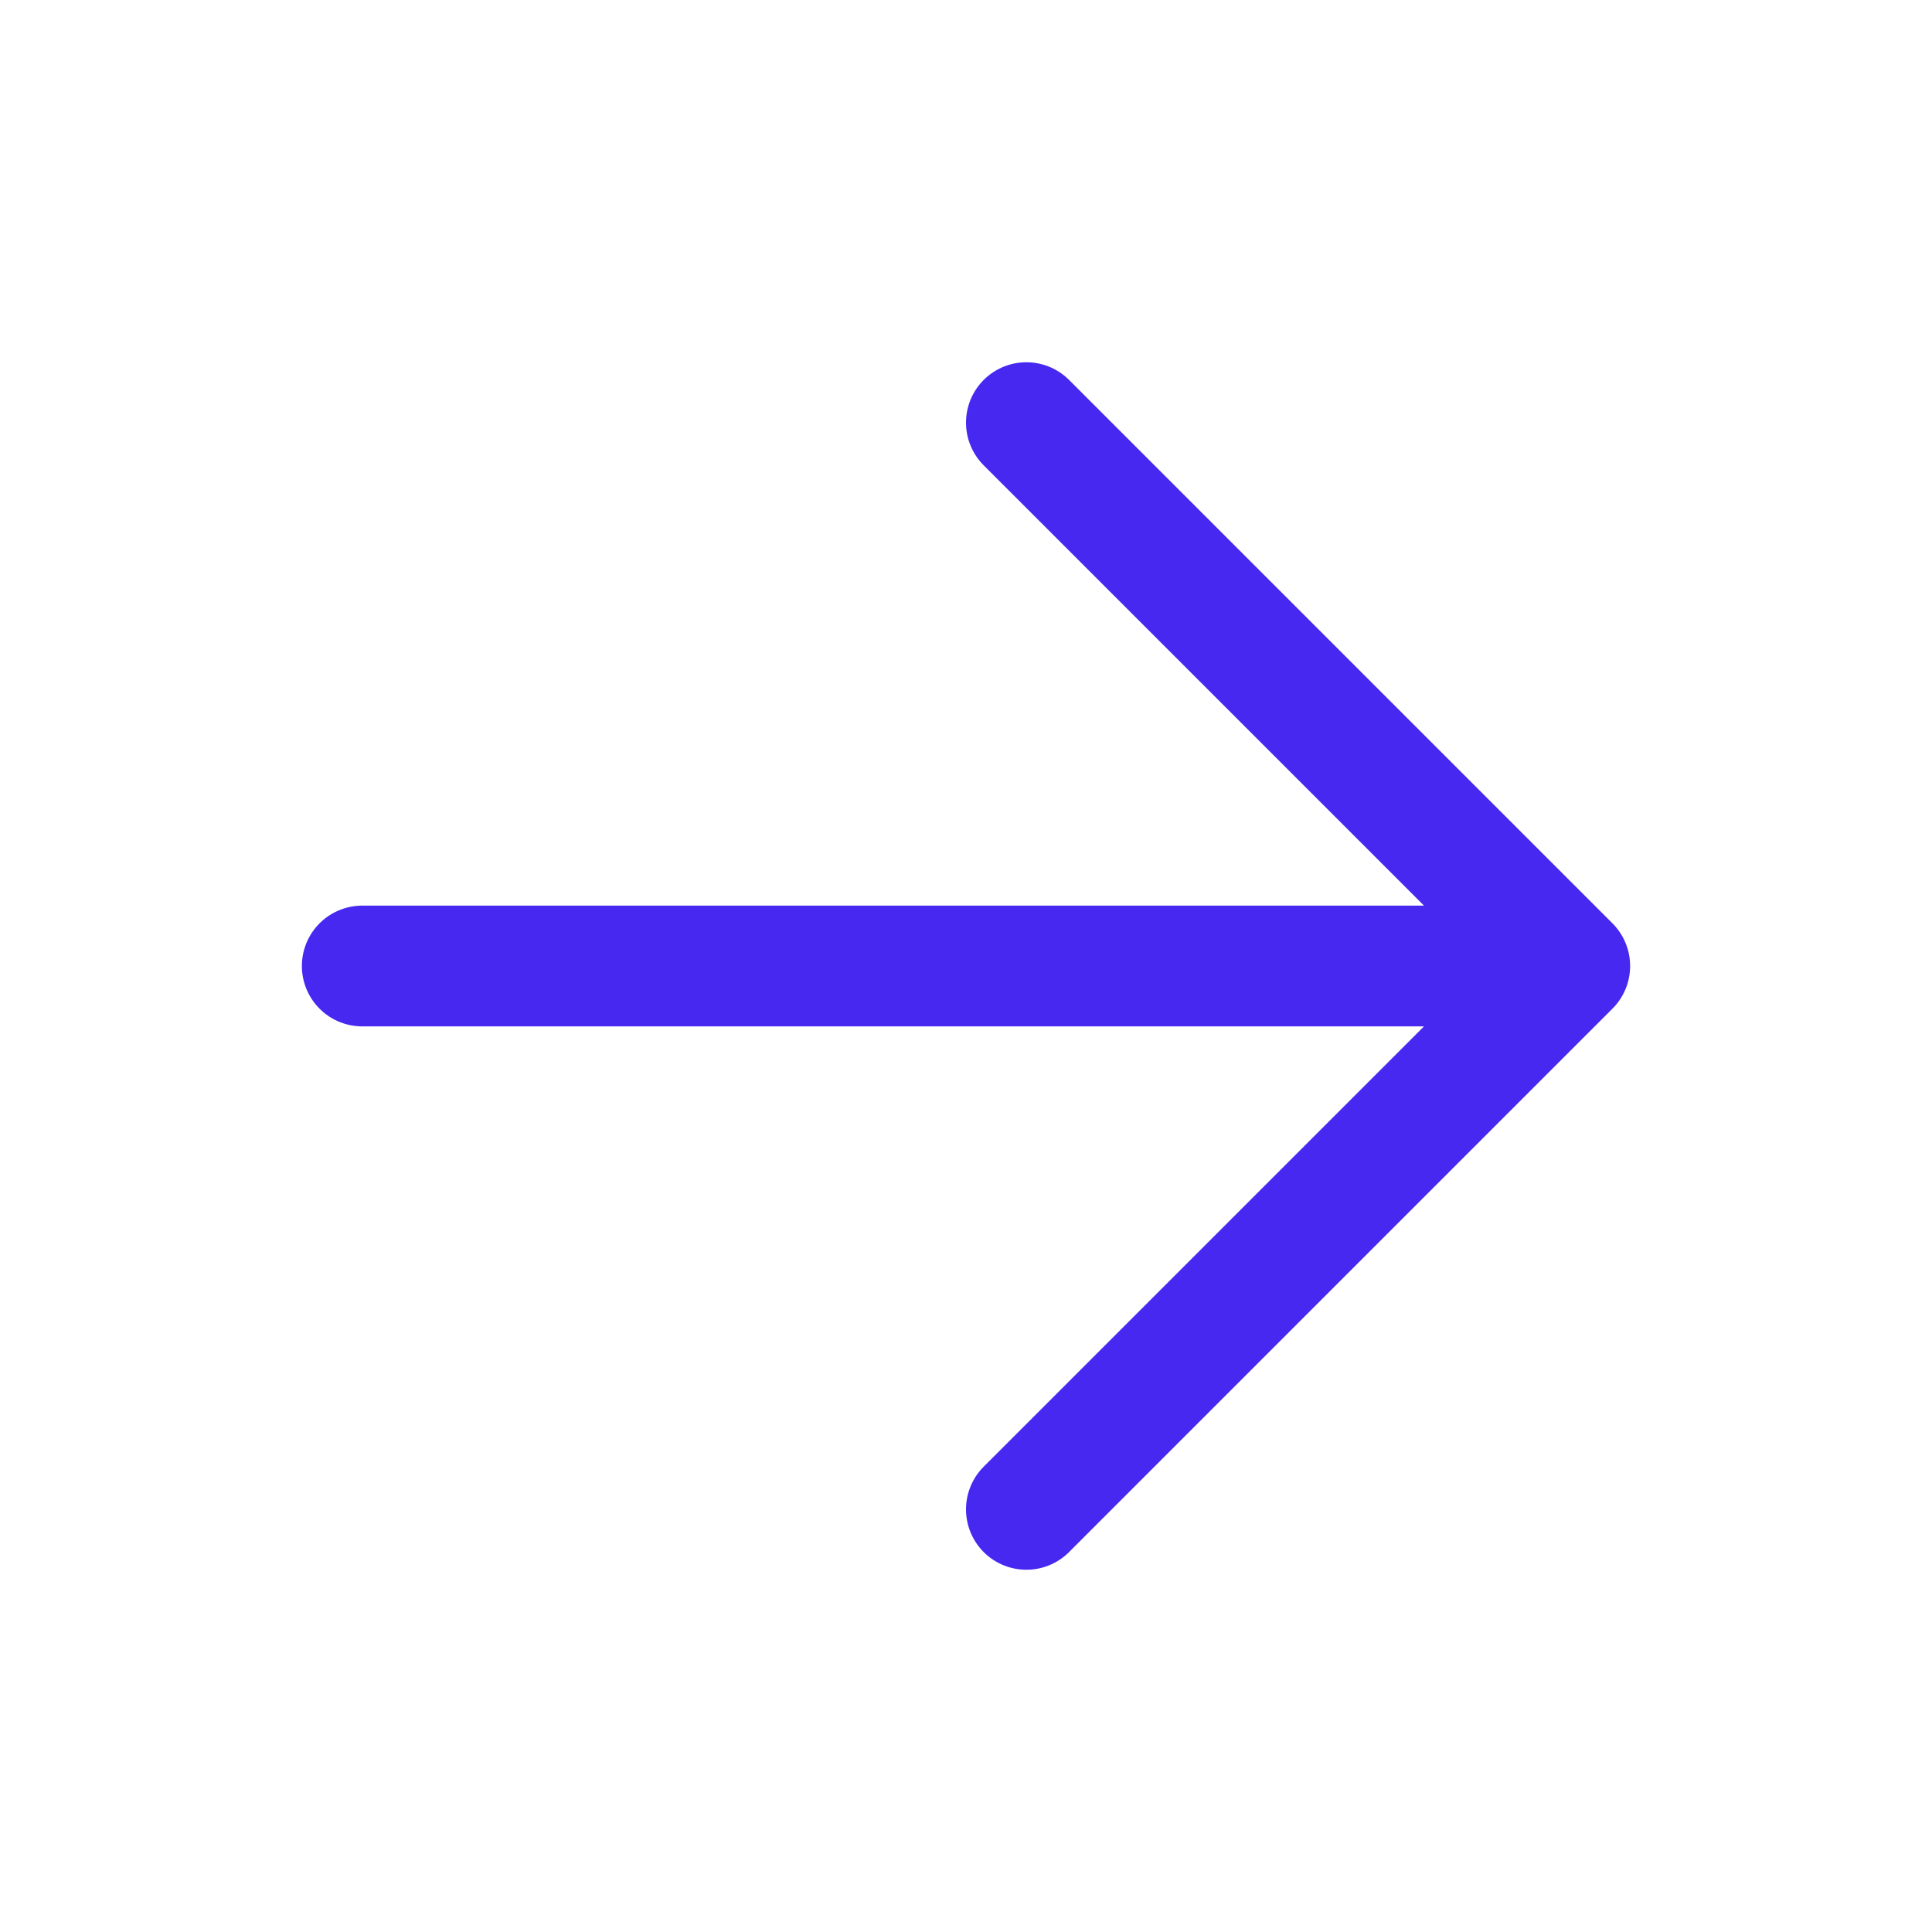 <svg xmlns="http://www.w3.org/2000/svg" fill="none" viewBox="0 0 24 24" stroke-width="1.5" stroke="#4628F1" class="w-6 h-6">
  <path stroke-linecap="round" stroke-linejoin="round" d="M4.5 12h15m0 0l-6.75-6.75M19.5 12l-6.75 6.75" />
</svg>

